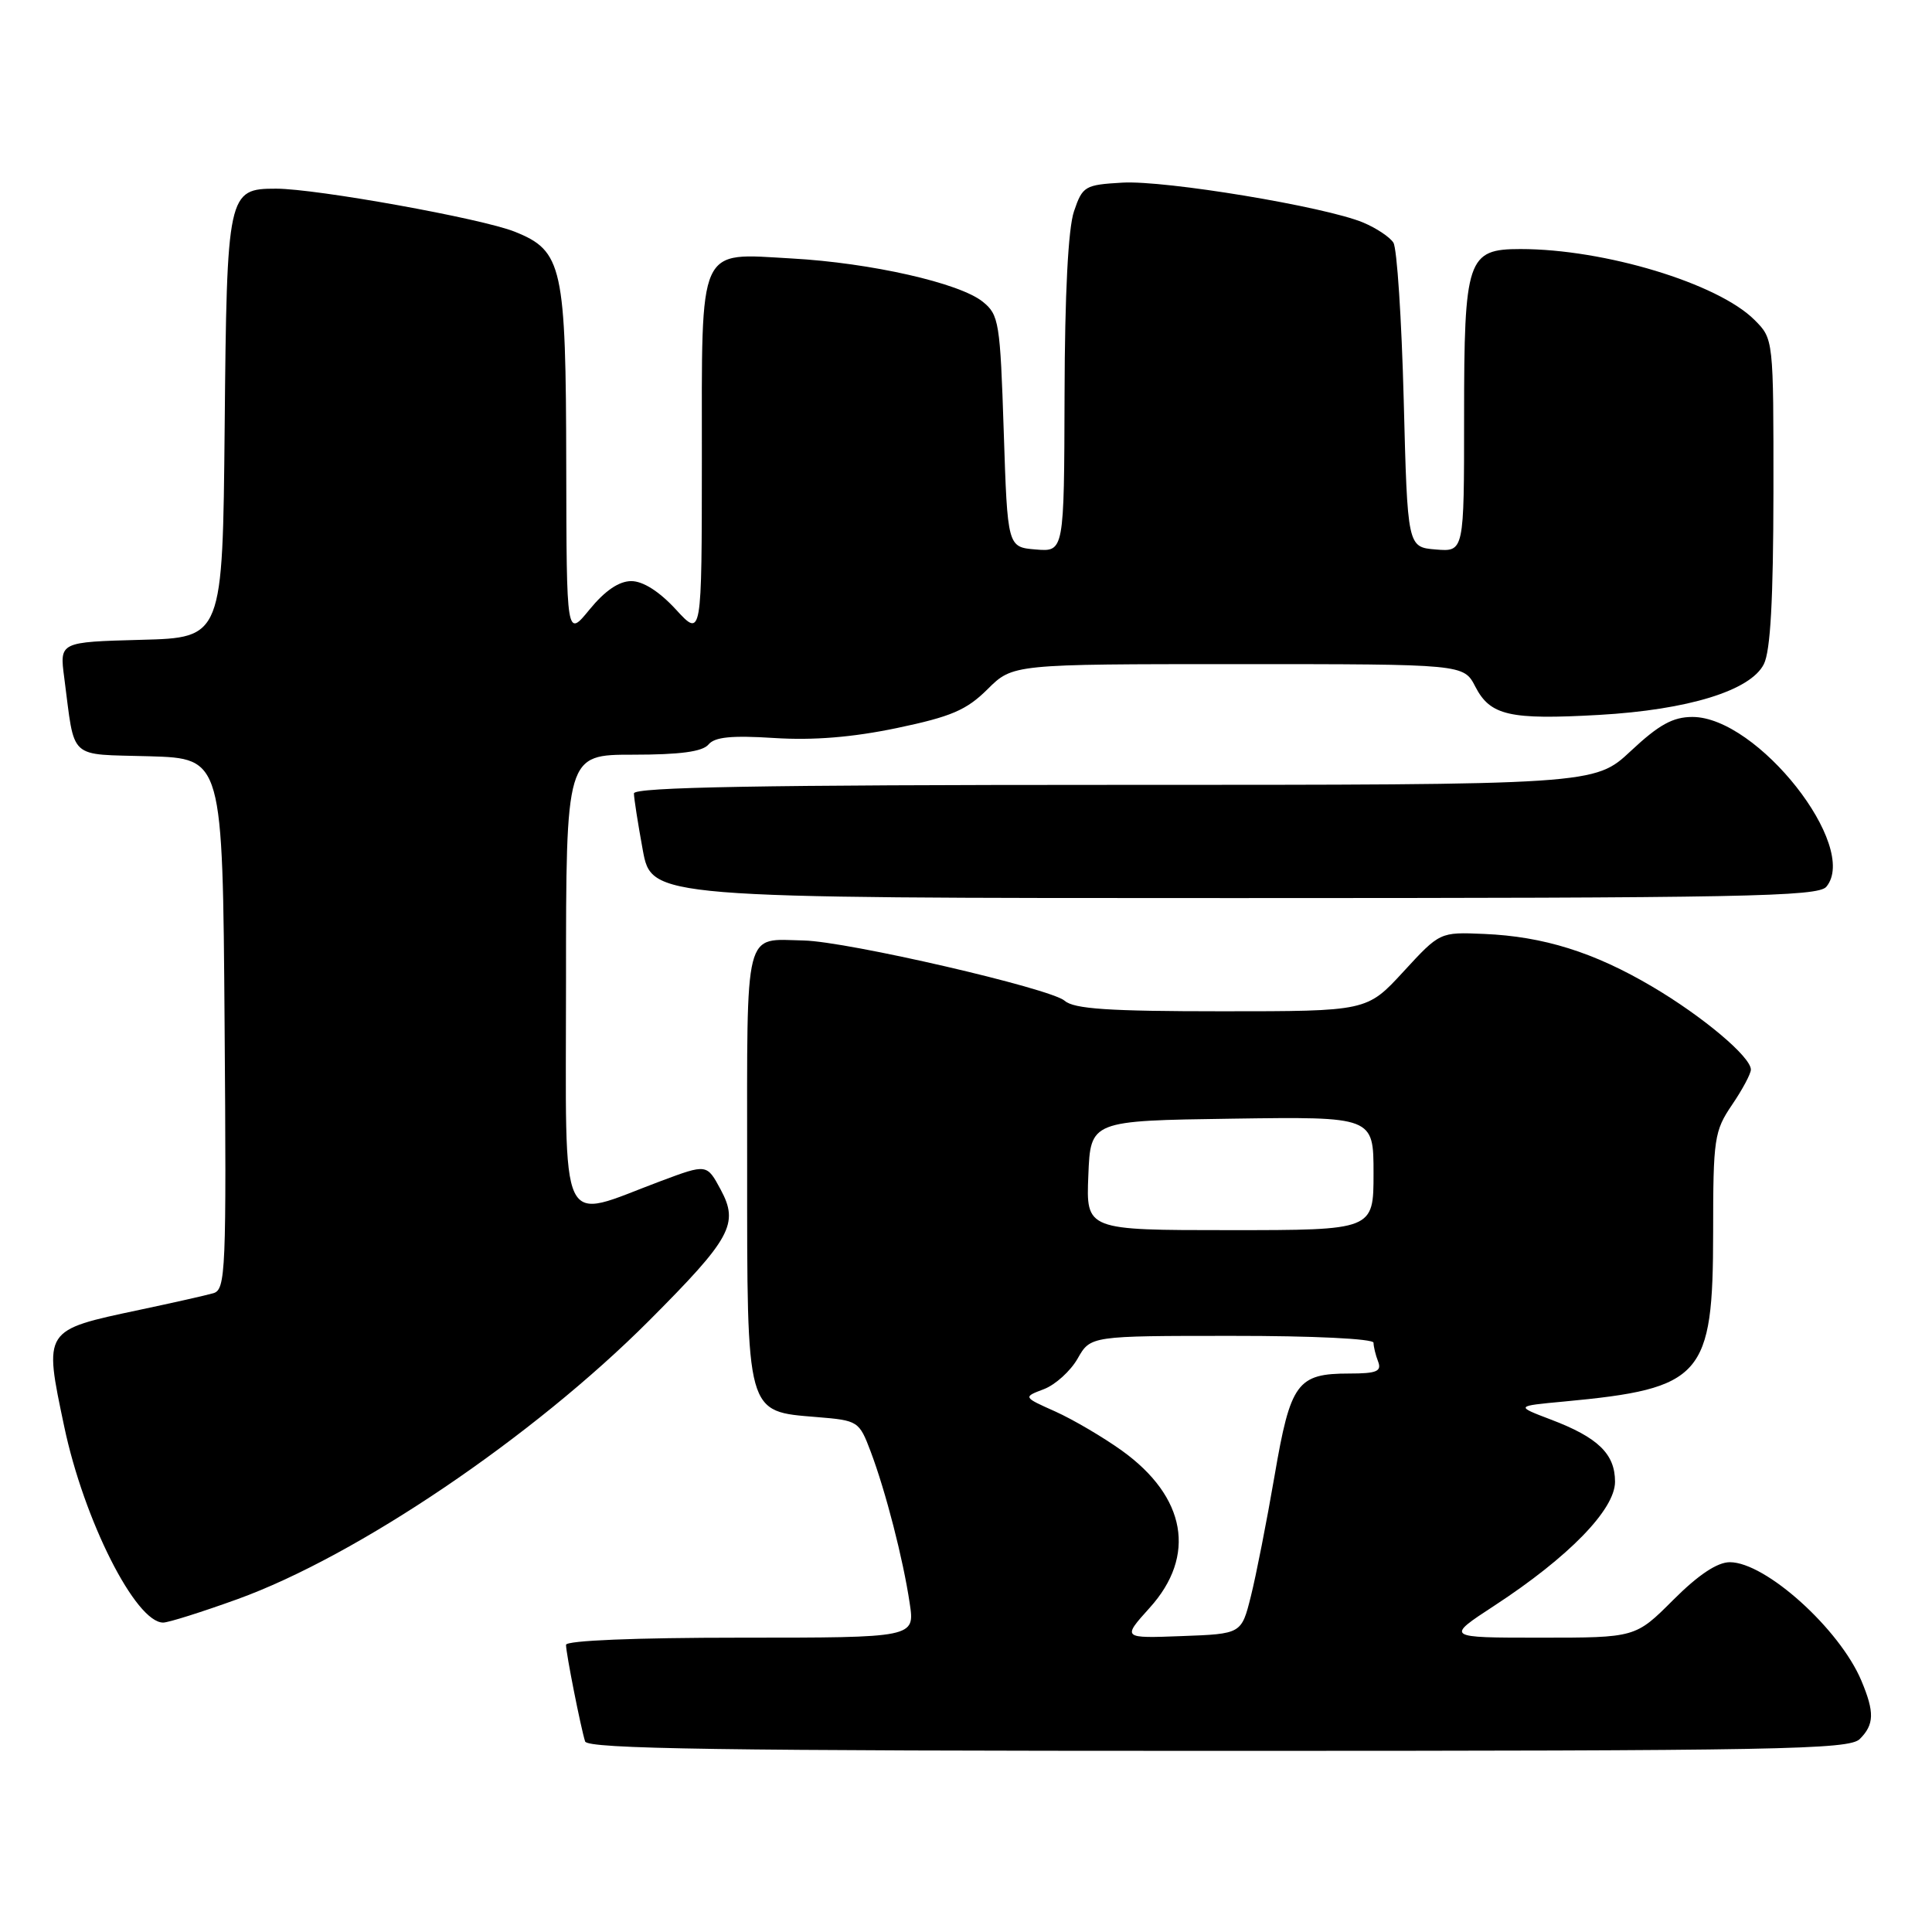 <?xml version="1.0" encoding="UTF-8" standalone="no"?>
<!DOCTYPE svg PUBLIC "-//W3C//DTD SVG 1.1//EN" "http://www.w3.org/Graphics/SVG/1.1/DTD/svg11.dtd" >
<svg xmlns="http://www.w3.org/2000/svg" xmlns:xlink="http://www.w3.org/1999/xlink" version="1.1" viewBox="0 0 256 256">
 <g >
 <path fill="currentColor"
d=" M 246.43 230.43 C 248.35 228.51 248.40 226.89 246.65 222.72 C 243.78 215.86 233.95 207.00 229.21 207.00 C 227.55 207.00 225.04 208.67 221.71 212.00 C 216.71 217.00 216.71 217.00 204.12 217.00 C 191.52 217.00 191.52 217.00 198.01 212.76 C 207.85 206.33 214.00 200.02 214.00 196.34 C 214.00 192.65 211.75 190.47 205.50 188.10 C 200.79 186.31 200.79 186.31 207.25 185.71 C 225.61 183.99 226.99 182.42 227.00 163.29 C 227.00 150.86 227.15 149.87 229.50 146.40 C 230.88 144.38 232.00 142.27 232.00 141.73 C 232.00 140.04 225.63 134.68 218.91 130.72 C 211.22 126.18 204.51 124.08 196.63 123.75 C 190.79 123.50 190.79 123.50 185.96 128.75 C 181.13 134.00 181.13 134.00 161.89 134.00 C 146.89 134.00 142.31 133.69 141.08 132.61 C 139.21 130.97 112.28 124.75 106.50 124.62 C 98.51 124.45 99.00 122.51 99.00 154.36 C 99.00 187.68 98.81 186.99 108.24 187.77 C 113.72 188.22 113.84 188.30 115.38 192.37 C 117.36 197.63 119.67 206.58 120.54 212.44 C 121.23 217.00 121.23 217.00 98.11 217.00 C 84.17 217.00 75.00 217.38 75.00 217.95 C 75.00 219.08 76.96 228.95 77.53 230.75 C 77.85 231.74 95.51 232.00 161.40 232.00 C 235.94 232.00 245.03 231.83 246.43 230.43 Z  M 31.46 211.90 C 47.35 206.15 70.64 190.39 86.00 175.00 C 96.90 164.07 97.94 162.17 95.49 157.62 C 93.66 154.22 93.66 154.22 87.58 156.49 C 73.80 161.64 75.00 164.15 75.00 130.08 C 75.00 100.00 75.00 100.00 83.88 100.00 C 90.11 100.00 93.09 99.60 93.88 98.65 C 94.71 97.65 96.95 97.43 102.59 97.79 C 107.75 98.12 112.95 97.70 118.84 96.47 C 126.04 94.96 128.06 94.10 130.85 91.33 C 134.20 88.00 134.20 88.00 164.07 88.00 C 193.95 88.00 193.95 88.00 195.49 90.99 C 197.47 94.82 200.03 95.40 211.87 94.73 C 223.68 94.06 231.96 91.51 233.72 88.00 C 234.60 86.25 234.97 79.43 234.99 65.20 C 235.00 44.91 235.00 44.91 232.48 42.39 C 227.64 37.55 212.62 33.00 201.47 33.00 C 194.42 33.00 194.00 34.26 194.00 55.28 C 194.00 73.12 194.00 73.12 190.25 72.81 C 186.50 72.50 186.50 72.50 186.00 53.00 C 185.72 42.27 185.11 32.89 184.63 32.15 C 184.15 31.40 182.35 30.21 180.63 29.49 C 175.59 27.38 154.40 23.87 148.72 24.20 C 143.75 24.49 143.44 24.66 142.31 28.00 C 141.54 30.25 141.09 38.95 141.06 52.31 C 141.00 73.12 141.00 73.12 137.25 72.81 C 133.50 72.50 133.50 72.50 133.00 57.16 C 132.53 42.73 132.37 41.71 130.23 39.99 C 127.17 37.50 115.36 34.83 104.93 34.25 C 92.35 33.55 93.00 32.10 93.00 60.82 C 92.99 84.50 92.99 84.50 89.55 80.75 C 87.36 78.37 85.20 77.00 83.65 77.00 C 82.02 77.00 80.16 78.27 78.13 80.75 C 75.07 84.50 75.07 84.50 75.03 61.72 C 74.99 35.26 74.55 33.24 68.20 30.70 C 63.84 28.95 41.90 25.00 36.58 25.00 C 30.17 25.00 30.06 25.50 29.77 56.56 C 29.50 84.50 29.50 84.50 18.69 84.78 C 7.89 85.07 7.89 85.07 8.51 89.78 C 9.97 100.89 8.89 99.89 19.82 100.21 C 29.50 100.50 29.50 100.50 29.76 135.68 C 30.01 168.55 29.91 170.89 28.26 171.36 C 27.29 171.64 22.90 172.63 18.50 173.56 C 5.69 176.28 5.79 176.12 8.51 189.03 C 11.12 201.43 17.97 215.00 21.62 215.00 C 22.32 215.00 26.75 213.60 31.46 211.90 Z  M 242.00 117.50 C 246.42 112.18 232.87 95.00 224.26 95.00 C 221.67 95.00 219.82 96.02 216.10 99.50 C 211.29 104.00 211.29 104.00 147.65 104.00 C 100.85 104.00 84.00 104.30 84.00 105.13 C 84.00 105.76 84.53 109.13 85.17 112.63 C 86.35 119.00 86.35 119.00 163.55 119.00 C 231.01 119.00 240.91 118.81 242.00 117.50 Z  M 152.34 213.04 C 158.56 206.16 157.18 198.34 148.65 192.21 C 146.15 190.42 142.18 188.09 139.83 187.03 C 135.55 185.12 135.55 185.12 138.32 184.07 C 139.84 183.49 141.85 181.67 142.79 180.02 C 144.50 177.01 144.50 177.01 163.25 177.01 C 173.97 177.00 182.00 177.39 182.00 177.92 C 182.00 178.42 182.27 179.55 182.61 180.42 C 183.10 181.71 182.41 182.00 178.80 182.00 C 171.88 182.00 171.00 183.20 168.88 195.58 C 167.85 201.58 166.44 208.75 165.75 211.50 C 164.50 216.50 164.50 216.50 156.59 216.79 C 148.69 217.09 148.69 217.09 152.34 213.04 Z  M 144.21 155.75 C 144.50 148.50 144.50 148.50 163.25 148.23 C 182.00 147.96 182.00 147.96 182.00 155.48 C 182.00 163.00 182.00 163.00 162.96 163.00 C 143.91 163.00 143.91 163.00 144.21 155.75 Z "/>
</g>
</svg>